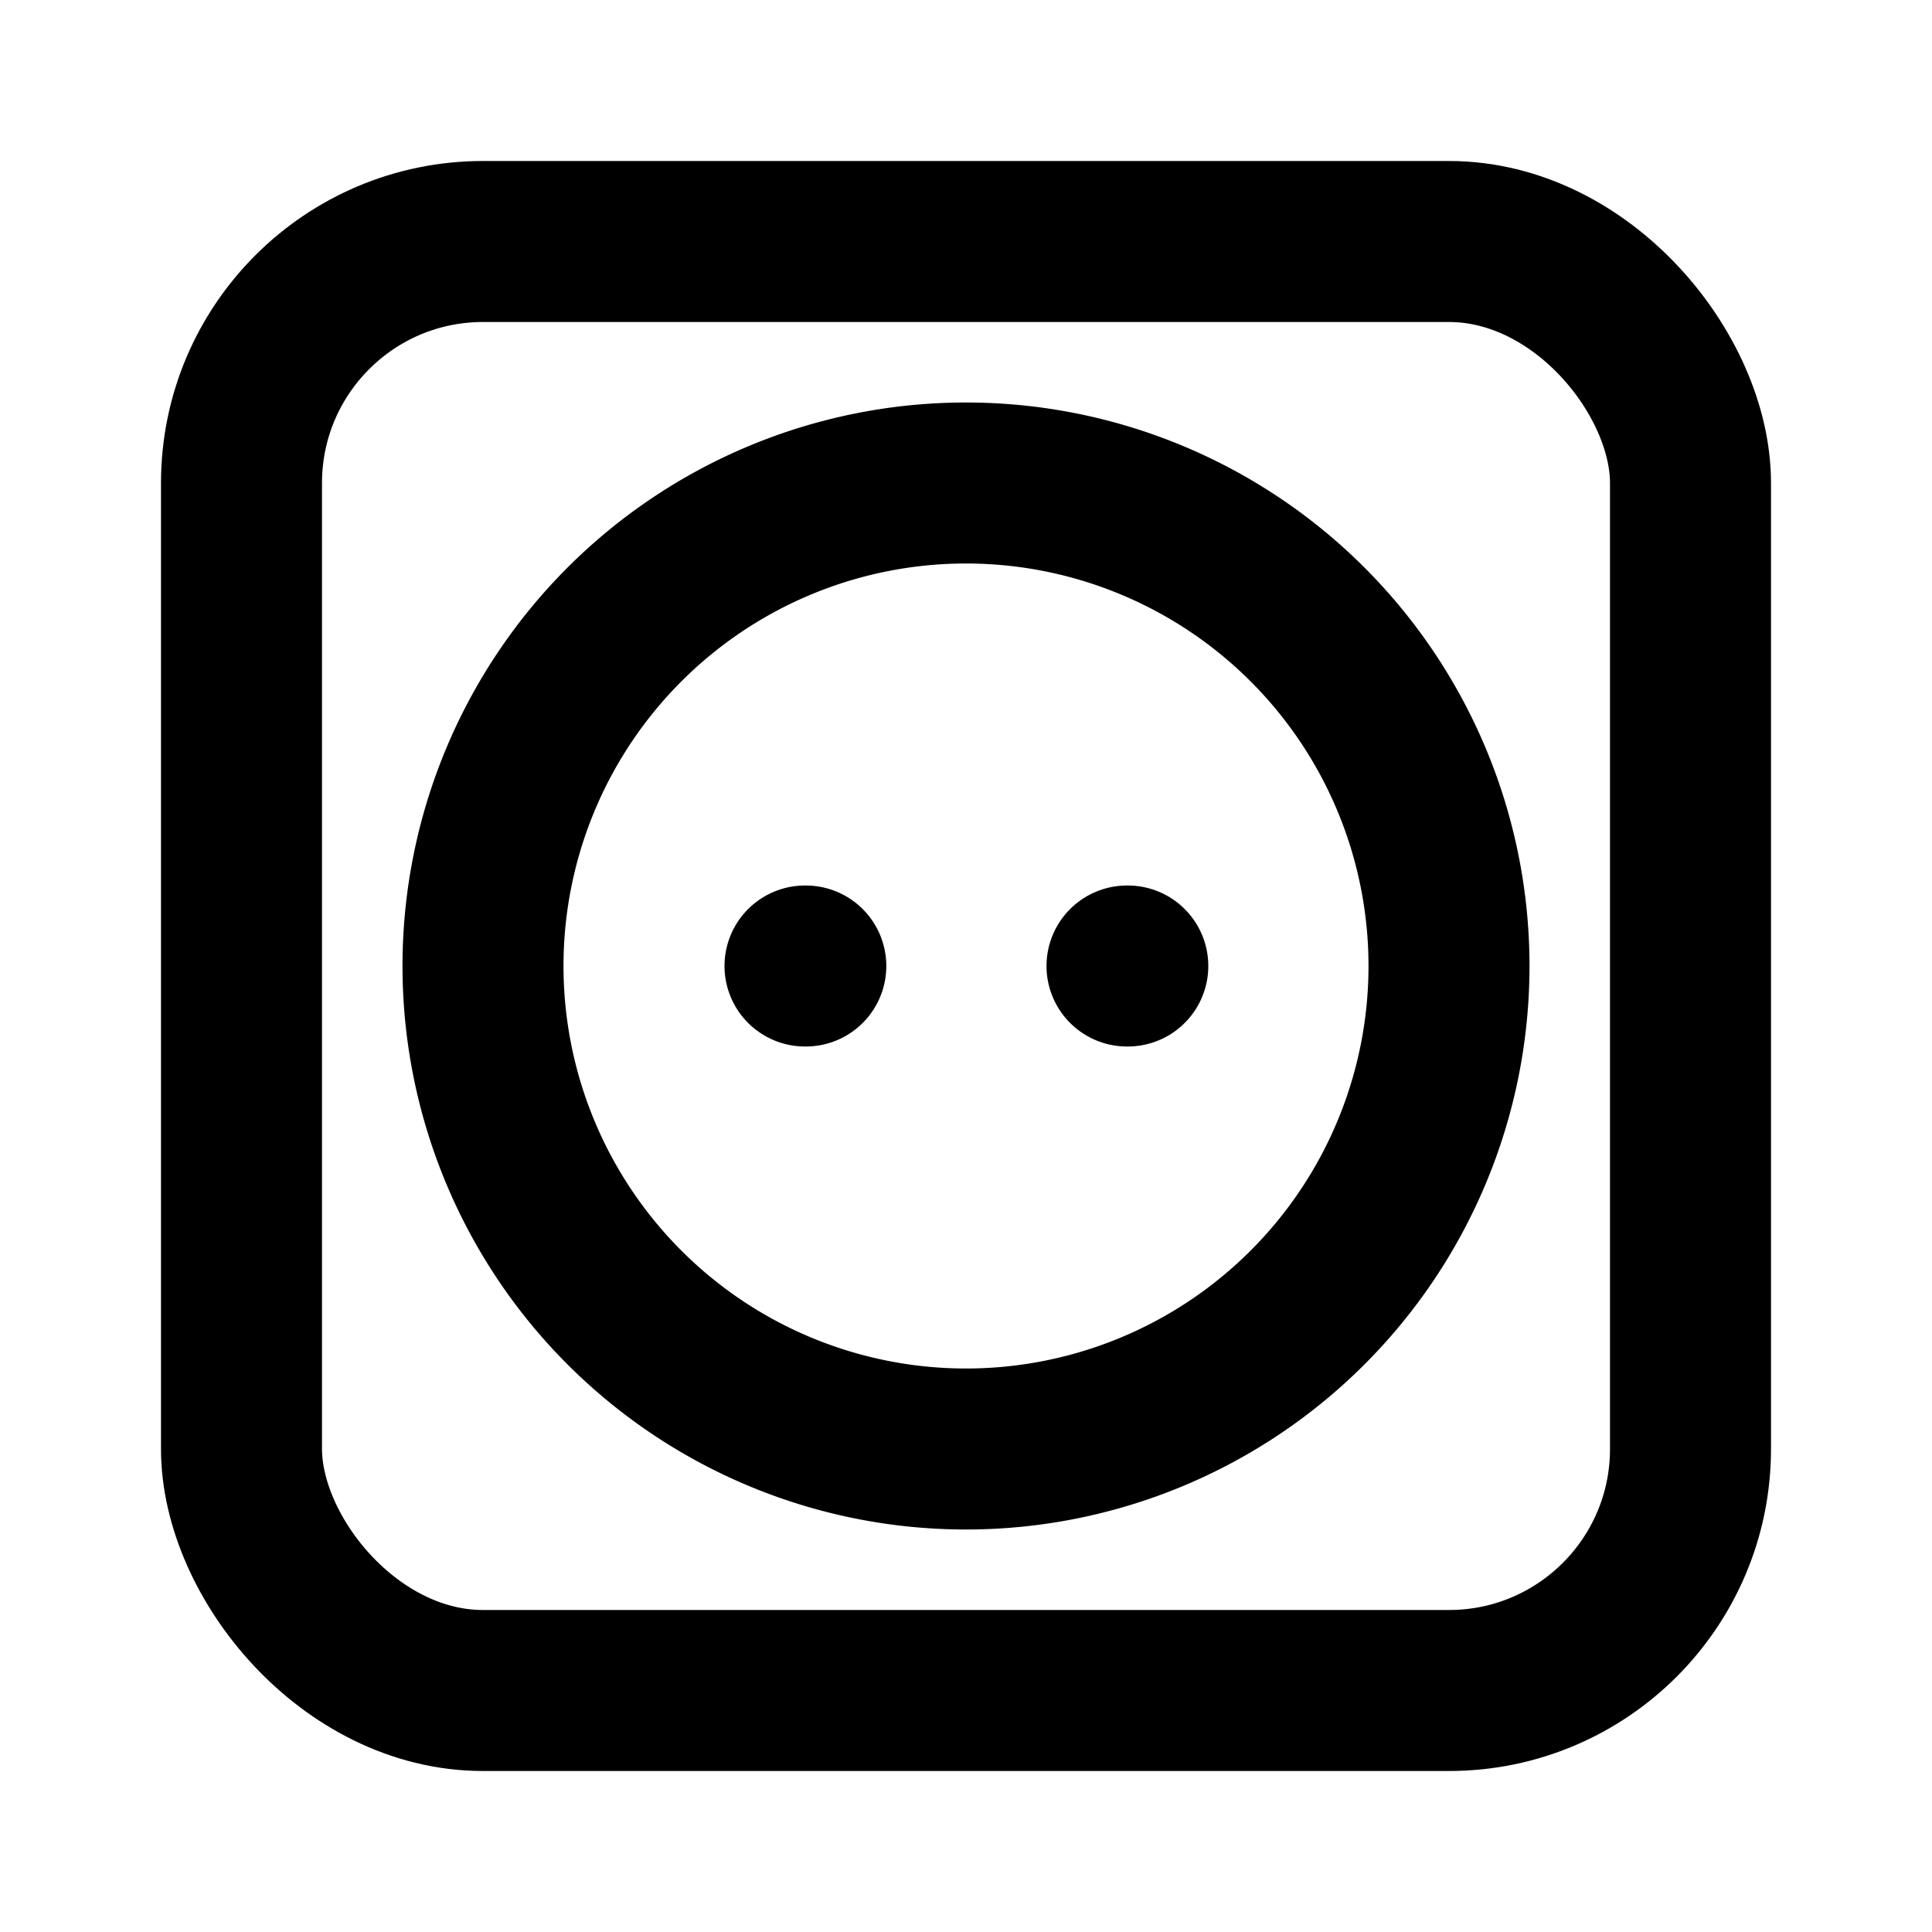 <svg viewBox="0 0 24 24" xmlns="http://www.w3.org/2000/svg"><g fill="none"><path d="M0 0h24v24H0Z"/><g stroke-linecap="round" stroke-width="2" stroke="#000" fill="none" stroke-linejoin="round"><rect width="18" height="18" x="3" y="3" rx="3"/><path d="M12 6a6 6 0 1 0 0 12 6 6 0 1 0 0-12Z"/><path d="M10 12h.01"/><path d="M14 12h.01"/></g></g></svg>